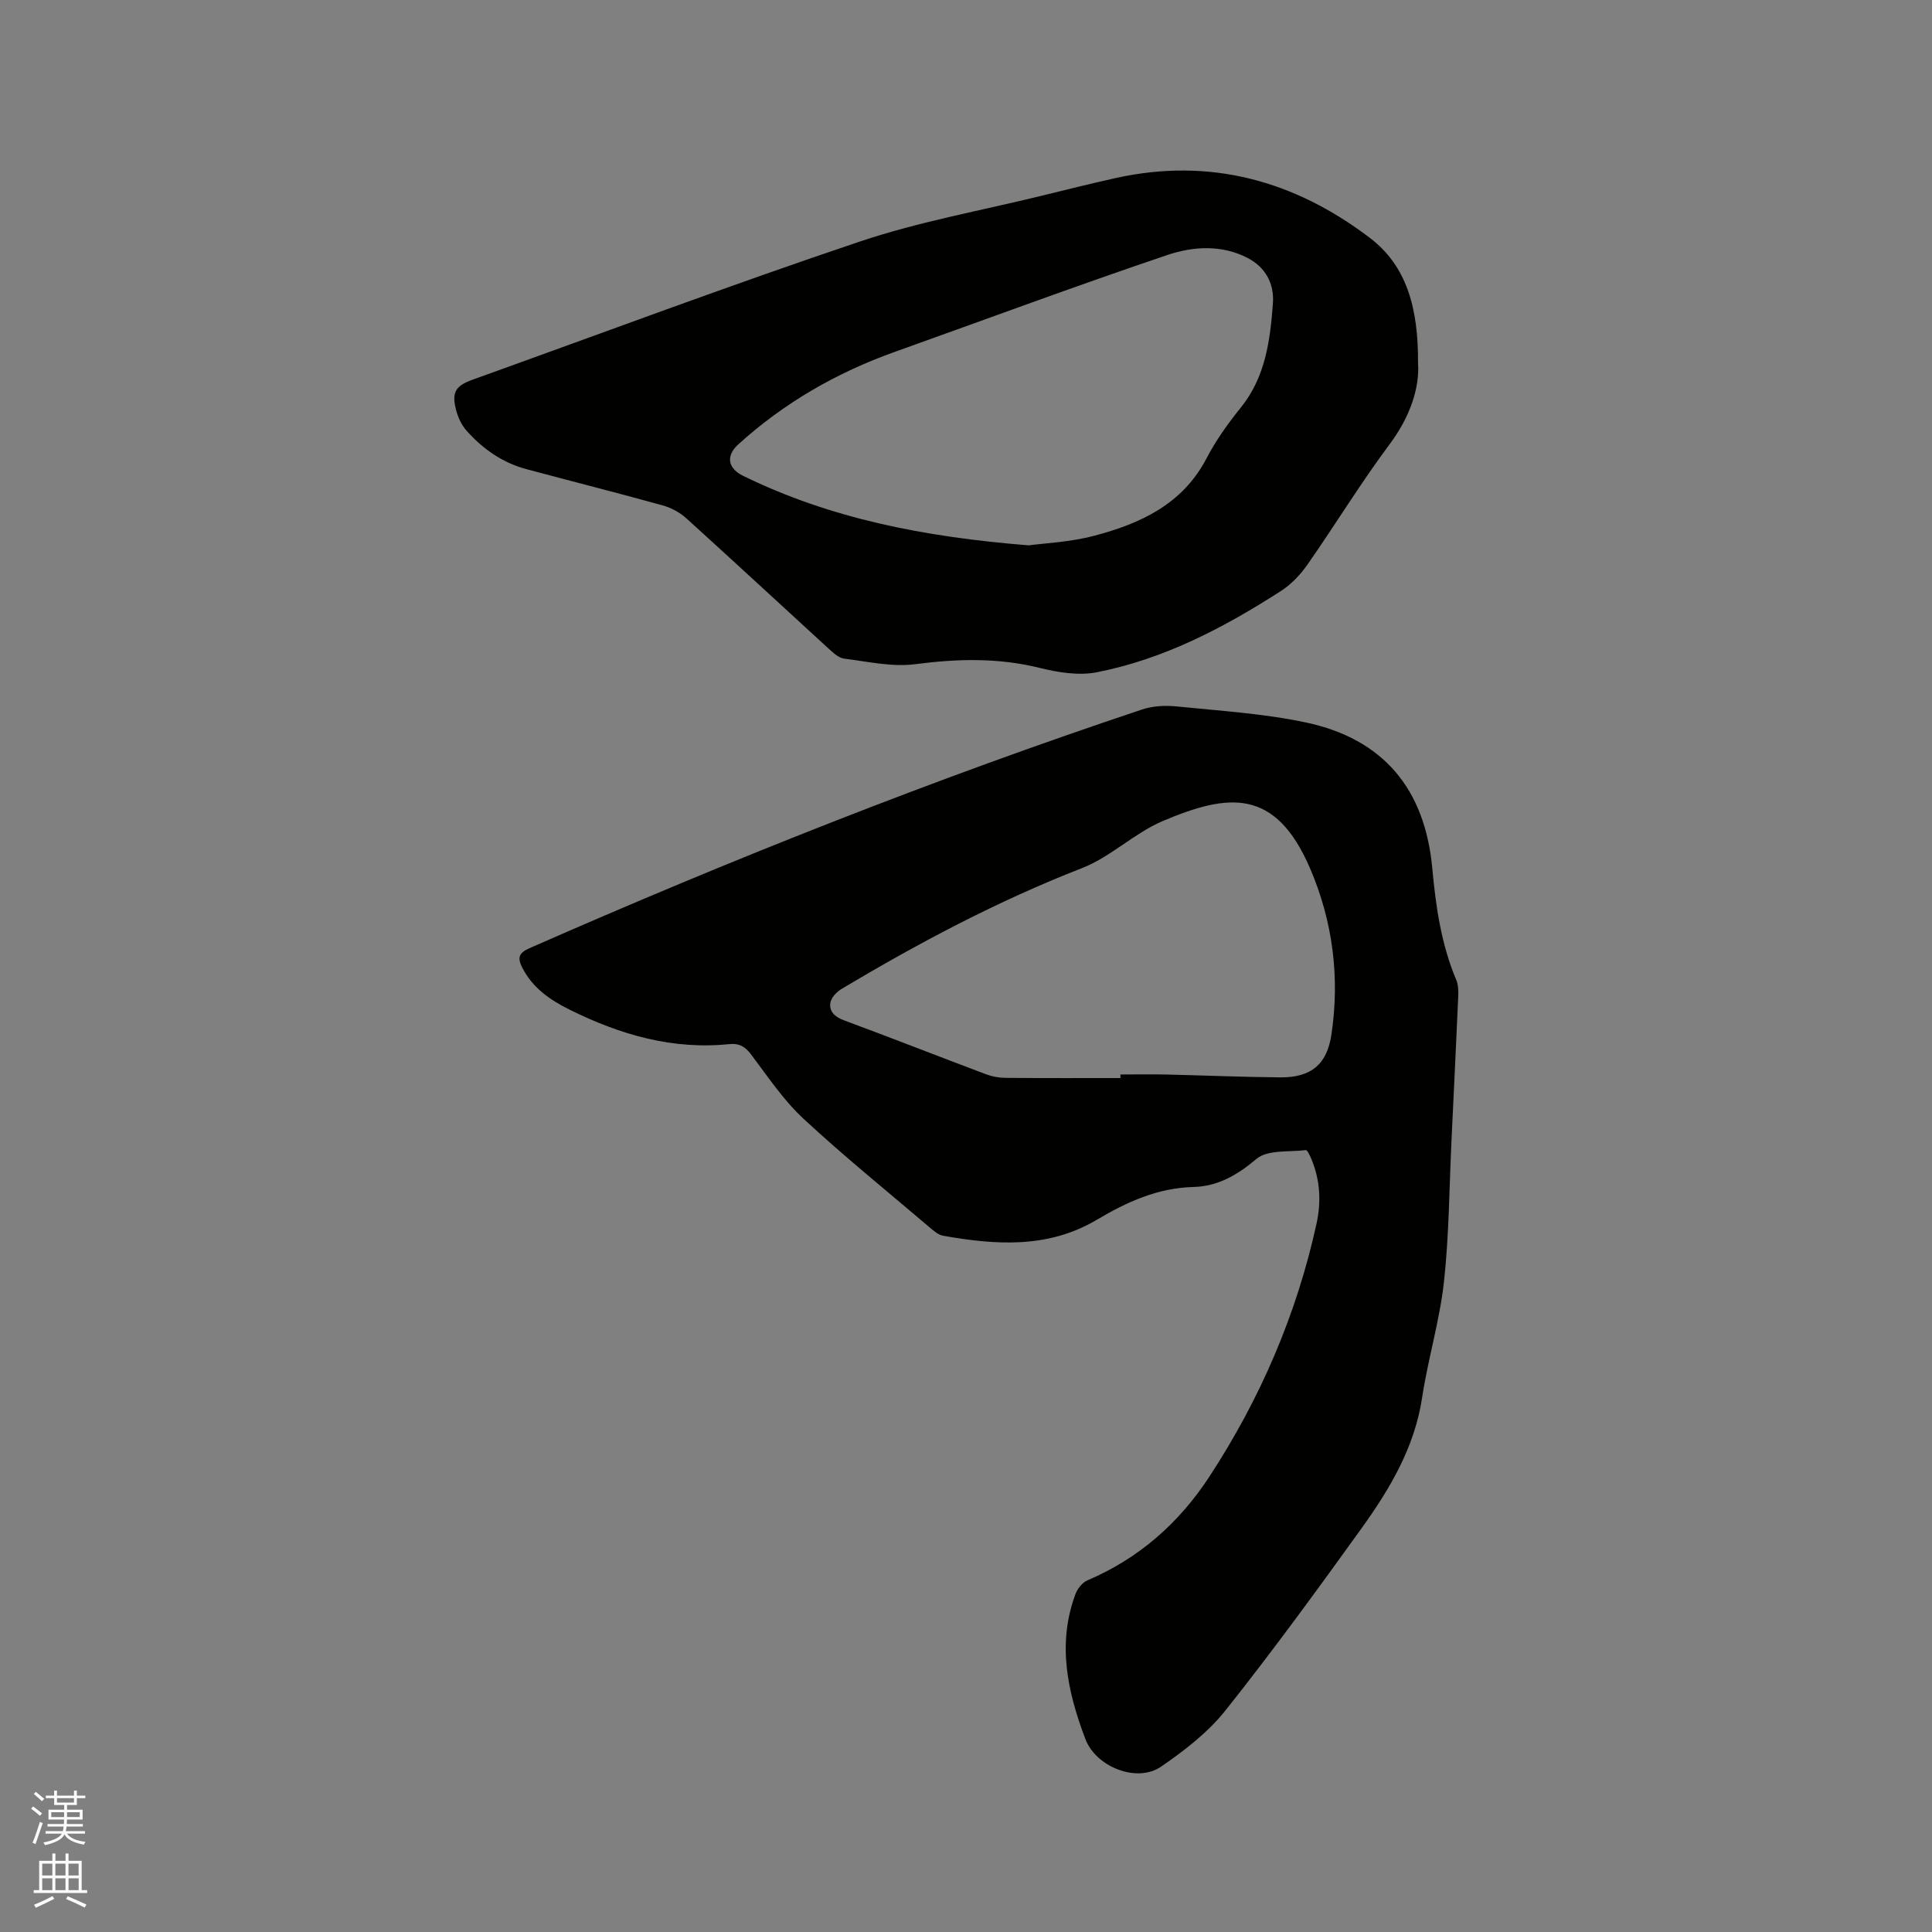 <svg enable-background="new 0 0 400 400" viewBox="0 0 400 400" xmlns="http://www.w3.org/2000/svg"><rect x="0" y="0" width="400" height="400" fill="#808080" stroke="none"/><path d="m6.44 374.46.42-.45c.65.47 1.27.95 1.85 1.44l-.45.49c-.65-.56-1.25-1.06-1.82-1.48m.93 7.33-.63-.26c.55-1.36 1.05-2.8 1.52-4.33.19.1.38.19.59.27-.46 1.29-.95 2.73-1.48 4.32m-.38-10.38.44-.42c.43.34 1.01.82 1.74 1.44l-.49.49c-.53-.51-1.09-1.01-1.69-1.51m2.5.35h1.72v-1.04h.59v1.04h3.52v-1.04h.59v1.04h1.75v.53h-1.75v1.42h-2.03v.97h3.22v2.03h-3.24c0 .35-.01.66-.03.93h3.32v.53h-3.37c-.03.27-.08.58-.15.94h3.96v.53h-3.71c.67.92 1.93 1.48 3.79 1.68-.13.24-.23.44-.29.59-2.13-.38-3.48-1.08-4.04-2.12-.43.97-1.77 1.72-4.03 2.23-.09-.19-.2-.37-.33-.55 2.1-.42 3.37-1.03 3.81-1.83h-3.36v-.53h3.58c.08-.29.13-.61.16-.94h-3.33v-.53h3.39c.02-.27.04-.58.04-.93h-3.23v-2.03h3.25v-.97h-2.07v-1.42h-1.73zm1.12 3.44v1h2.65c.01-.3.02-.44.01-.4v-.25-.35zm1.19-2h3.52v-.91h-3.52zm4.71 2h-2.63v.59c0 .15-.01.28-.01.4h2.64z" fill="#fbfcfa"/><path d="m13.56 383.74h.63v1.52h2.72v6.07h1.13v.6h-11.06v-.6h1.13v-6.07h2.73v-1.52h.63v1.52h2.1v-1.52zm-2.69 8.83.38.56c-1.24.63-2.53 1.25-3.85 1.85-.1-.21-.21-.42-.34-.63 1.36-.55 2.63-1.15 3.81-1.78m-2.13-4.27h2.1v-2.45h-2.1zm0 3.04h2.1v-2.46h-2.1zm2.72-3.04h2.1v-2.45h-2.1zm0 3.04h2.1v-2.46h-2.1zm6.07 3.6c-1.41-.71-2.7-1.3-3.86-1.78l.35-.56c1.45.62 2.75 1.19 3.88 1.72zm-1.25-9.09h-2.1v2.45h2.1zm-2.09 5.49h2.1v-2.46h-2.1z" fill="#fbfcfa"/><g fill="#010100"><path d="m300.53 235.85c-.48 9.85-.5 19.74-1.57 29.52-.89 8.07-3.31 15.96-4.53 24.01-1.56 10.31-6.68 18.89-12.55 27.06-9.16 12.73-18.41 25.42-28.16 37.69-3.62 4.55-8.48 8.3-13.31 11.62-5.05 3.48-13.52.04-15.69-5.69-3.72-9.8-5.88-19.73-2.06-30.02.42-1.12 1.43-2.4 2.49-2.85 10.69-4.55 19-11.91 25.28-21.53 10.51-16.1 18.03-33.53 22.15-52.35.99-4.53.74-9.06-1.1-13.41-.28-.66-.82-1.82-1.12-1.78-3.5.42-7.94-.12-10.23 1.82-3.96 3.37-8.05 5.68-12.99 5.81-7.51.19-13.86 3.12-20.11 6.82-10.05 5.95-20.89 5.21-31.79 3.27-.96-.17-1.87-.96-2.66-1.63-8.8-7.49-17.8-14.77-26.26-22.62-4.14-3.85-7.37-8.71-10.81-13.27-1.24-1.64-2.49-2.36-4.5-2.15-11.79 1.22-22.65-1.96-33.06-7.12-4.04-2-7.67-4.49-9.81-8.69-1.01-1.99-.82-3.03 1.47-4.04 41.58-18.29 83.75-35.05 126.85-49.43 2.22-.74 4.81-.87 7.17-.63 8.94.91 17.98 1.46 26.74 3.32 16.01 3.39 24.64 13.76 26.16 30.12.73 7.91 1.84 15.76 4.97 23.18.43 1.02.46 2.28.41 3.42-.43 9.86-.91 19.7-1.38 29.55zm-68.56-12.65c0-.25 0-.49 0-.74 3.18 0 6.36-.06 9.54.01 7.84.18 15.67.52 23.5.59 6.43.06 9.7-2.67 10.63-8.77 1.81-11.92.29-23.62-4.43-34.56-7.18-16.64-16.91-15.5-30.5-9.73-5.88 2.5-10.76 7.42-16.69 9.73-17.45 6.8-33.87 15.51-49.88 25.08-.99.59-2.09 1.81-2.23 2.86-.24 1.81.98 2.89 2.84 3.58 9.82 3.64 19.58 7.47 29.38 11.16 1.25.47 2.66.74 4 .75 7.95.07 15.89.04 23.84.04z"/><path d="m293.59 75.21c.34 5-1.59 11.01-5.82 16.68-6.02 8.06-11.27 16.68-17.03 24.94-1.47 2.11-3.37 4.13-5.51 5.51-11.81 7.6-24.21 14.11-38.12 16.84-3.75.74-8.02.05-11.82-.89-8.6-2.14-17.06-1.92-25.78-.78-4.79.63-9.85-.54-14.76-1.15-1.11-.14-2.21-1.18-3.13-2.01-9.86-9.01-19.65-18.11-29.56-27.07-1.34-1.21-3.13-2.17-4.88-2.65-9.38-2.6-18.83-4.98-28.23-7.51-4.95-1.33-9.01-4.19-12.37-7.97-1.01-1.13-1.73-2.69-2.13-4.17-.99-3.76-.18-5.09 3.45-6.39 26.7-9.59 53.27-19.55 80.15-28.59 12.2-4.1 25.01-6.38 37.55-9.46 5.14-1.26 10.28-2.54 15.45-3.69 19.5-4.3 37 .56 52.56 12.4 7.68 5.83 10.05 14.61 9.98 25.96zm-80.62 37.7c3.16-.44 8.52-.65 13.59-1.99 9.57-2.52 18.3-6.53 23.26-16.06 1.94-3.73 4.46-7.23 7.11-10.52 5.08-6.33 6.03-13.83 6.61-21.46.32-4.21-1.56-7.55-5.21-9.46-5.35-2.8-11.31-2.42-16.63-.63-18.94 6.4-37.69 13.36-56.52 20.09-12 4.29-22.85 10.53-32.32 19.12-2.61 2.36-2.22 4.95 1.02 6.53 17.97 8.78 37.17 12.62 59.09 14.38z"/></g></svg>